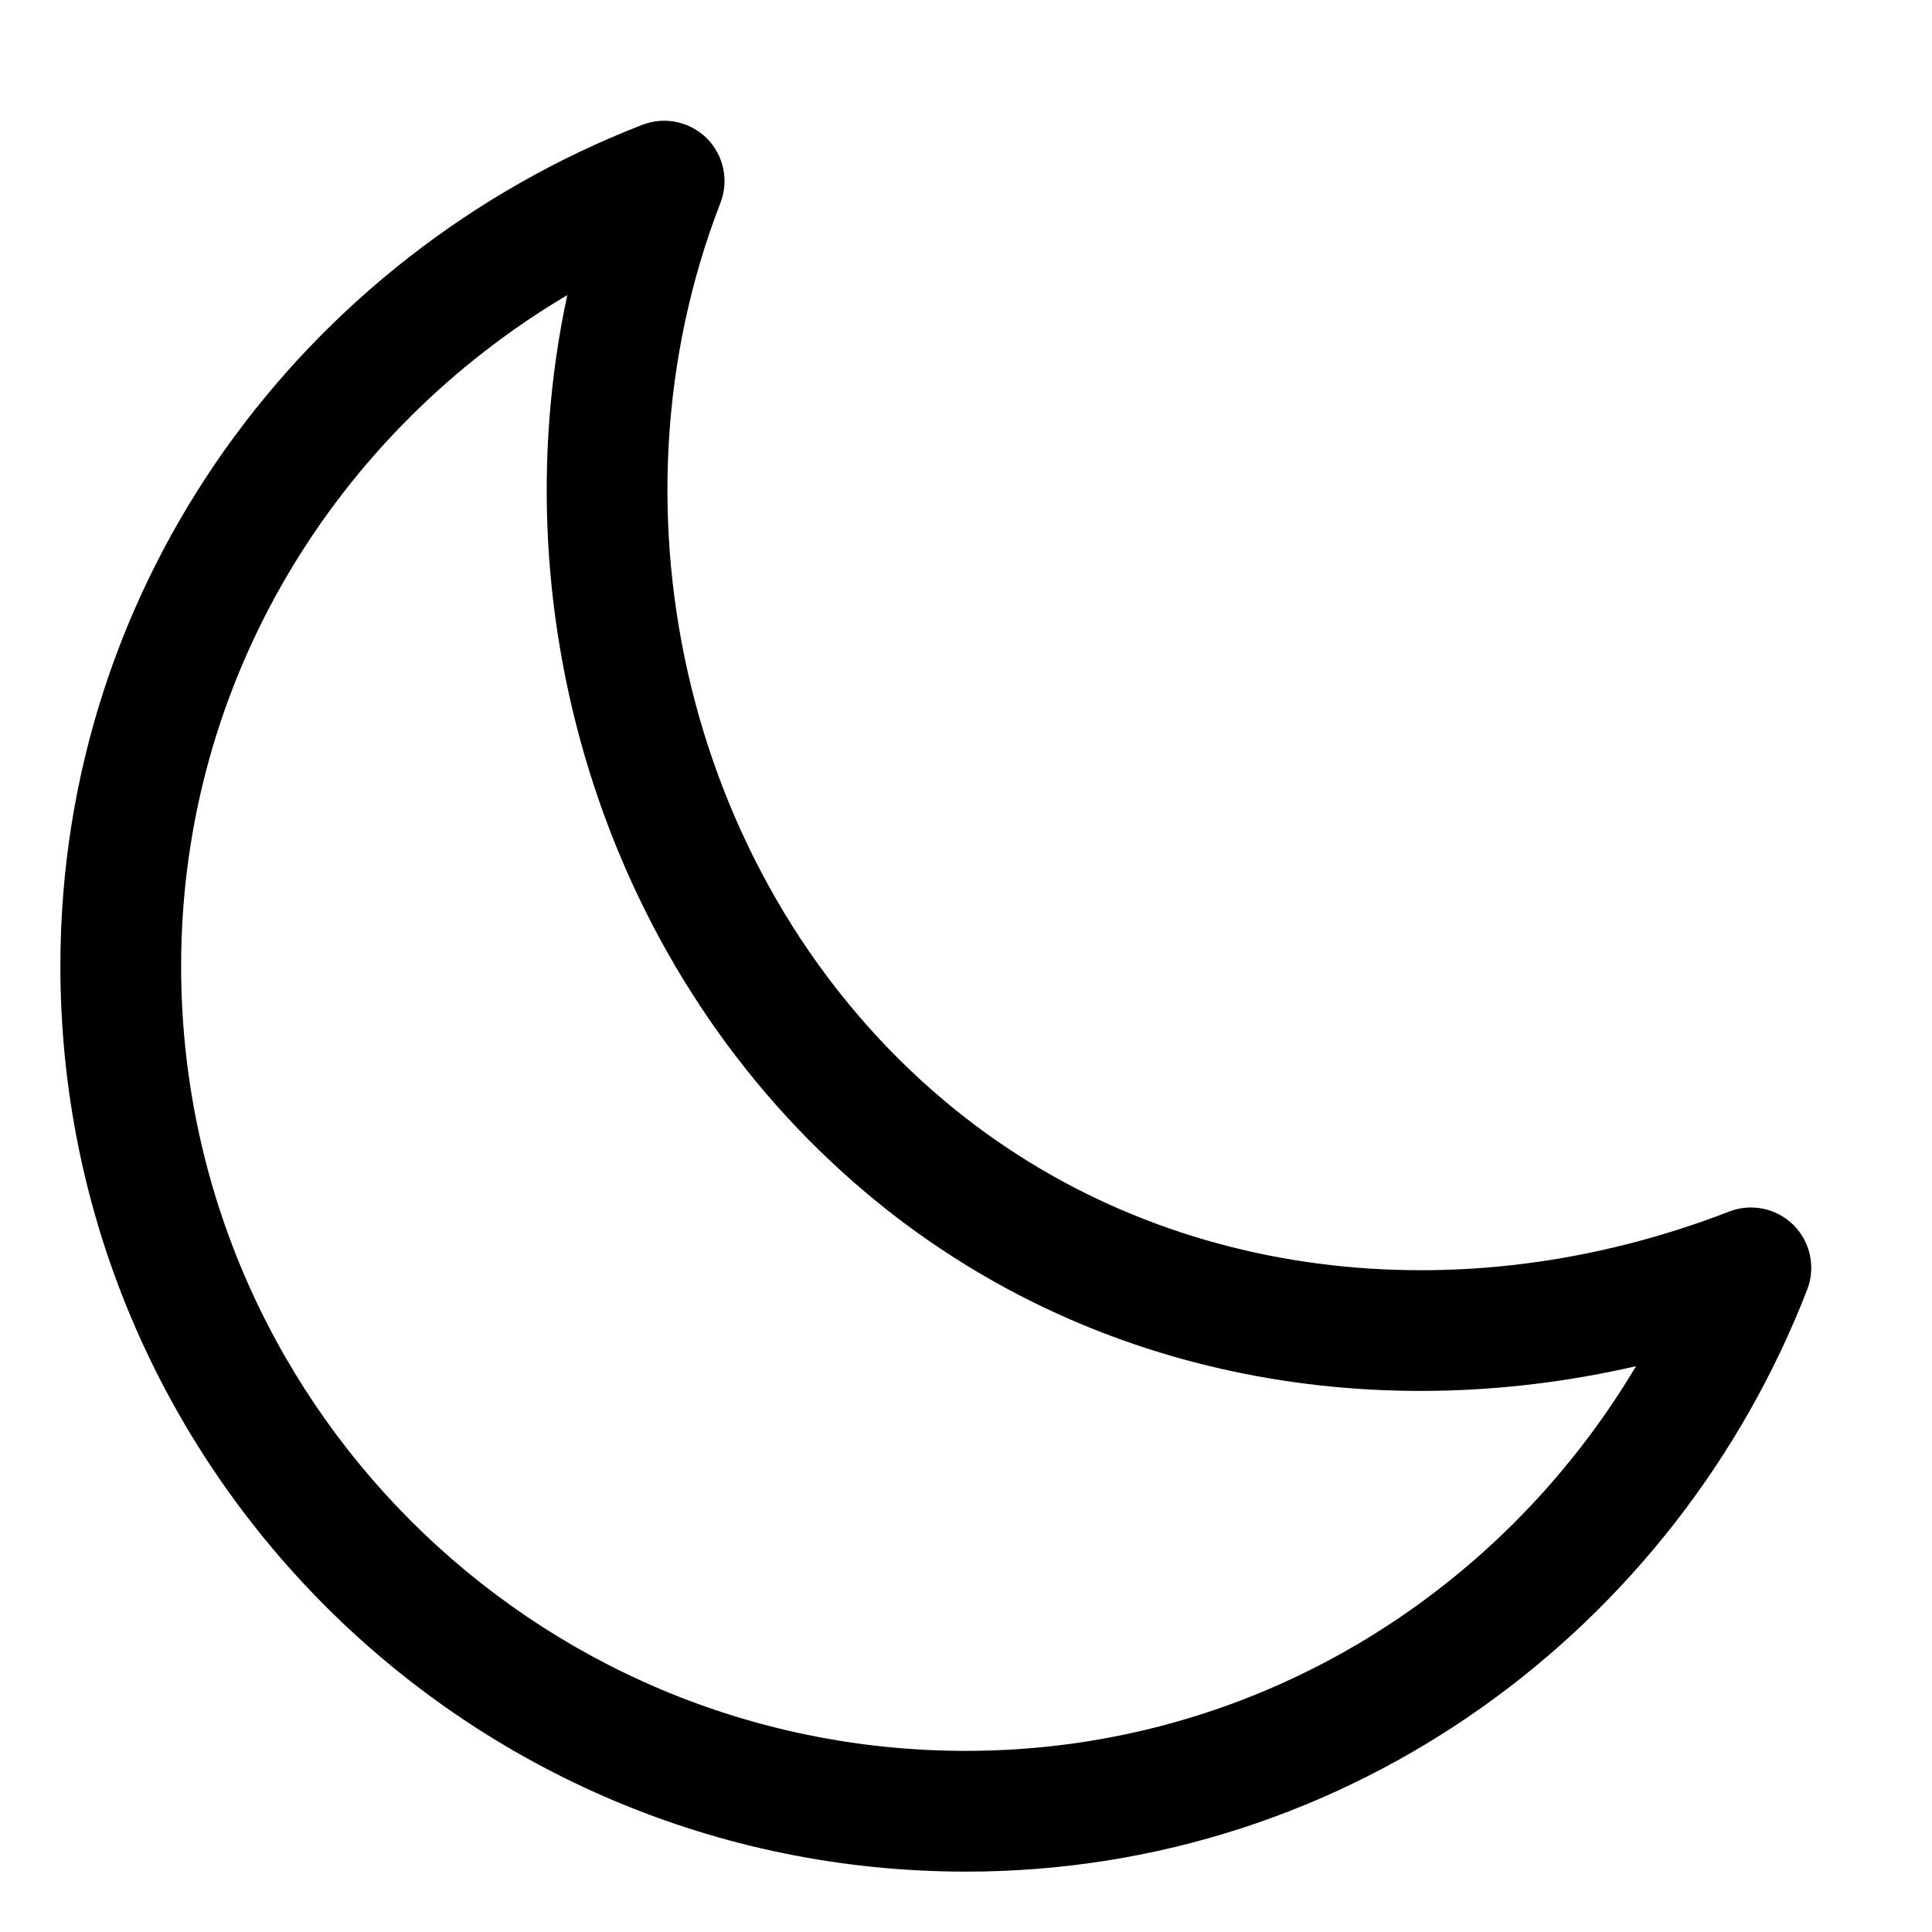 <svg width="16" height="16" viewBox="0 0 16 16" fill="none" xmlns="http://www.w3.org/2000/svg">
<path fill-rule="evenodd" clip-rule="evenodd" d="M5.854 1.146C5.994 1.286 6.038 1.496 5.966 1.681C4.971 4.249 5.702 7.336 7.822 9.117C9.619 10.627 12.103 10.893 14.319 10.034C14.504 9.962 14.713 10.006 14.854 10.146C14.994 10.287 15.038 10.496 14.966 10.681C13.882 13.477 11.193 15.5 8 15.5C3.858 15.5 0.5 12.142 0.5 8C0.5 4.807 2.523 2.118 5.319 1.034C5.504 0.962 5.713 1.006 5.854 1.146ZM4.698 2.444C2.789 3.575 1.5 5.632 1.5 8C1.5 11.59 4.41 14.5 8 14.5C10.363 14.5 12.417 13.216 13.549 11.314C11.34 11.823 8.981 11.398 7.178 9.883C5.024 8.073 4.121 5.129 4.698 2.444Z" fill="currentColor"/>
</svg>
